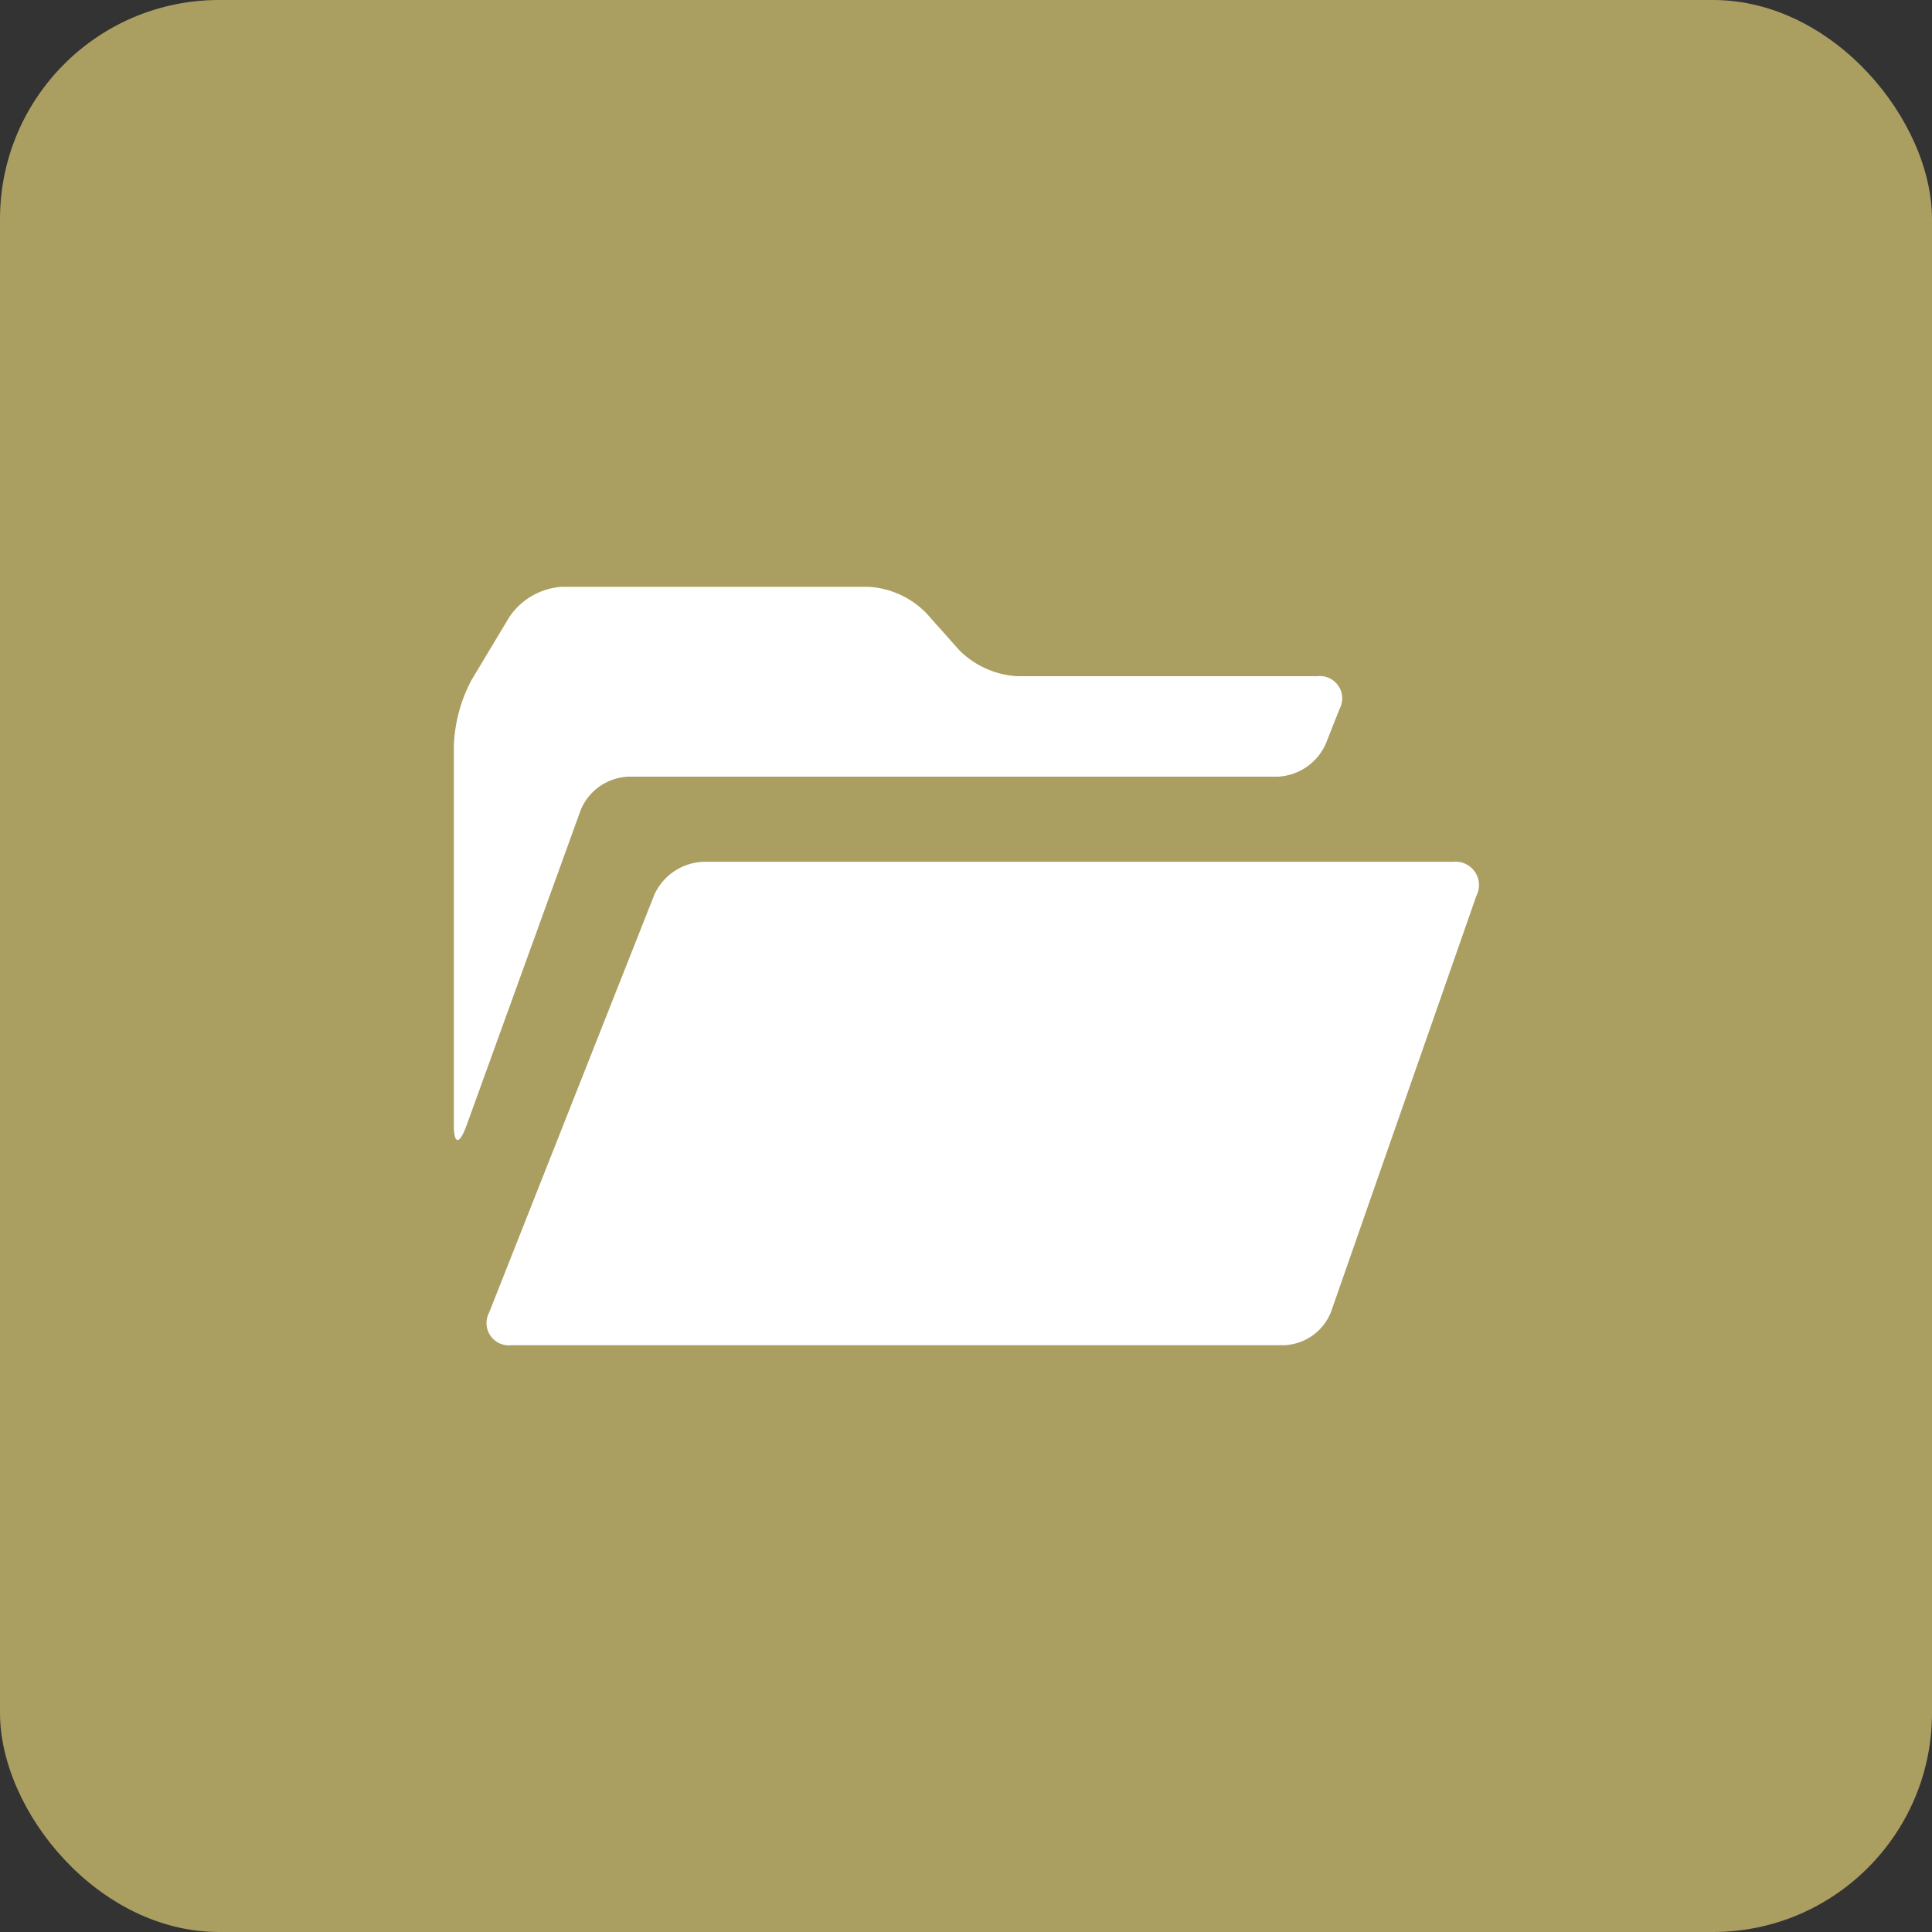 <svg xmlns="http://www.w3.org/2000/svg" viewBox="0 0 110 110"><rect x="0" y="0" width="110" height="110" fill="#333333" stroke="none"/><defs><style>.cls-1{fill:#ab9e61;}.cls-2{fill:#fff;}</style></defs><title>Asset 4</title><g id="Layer_2" data-name="Layer 2"><g id="_1" data-name=" 1"><rect class="cls-1" width="110" height="110" rx="12.47" ry="12.47"/><path class="cls-2" d="M29.12,76.59a1.27,1.27,0,0,1-1.27-1.86l9.41-23.8A3.2,3.2,0,0,1,40,49.07H82.72A1.33,1.33,0,0,1,84.06,51L75.78,74.7a3,3,0,0,1-2.66,1.89Z"/><path class="cls-2" d="M26.53,64.17c-.38,1-.69,1-.69-.12V42.45a8.65,8.65,0,0,1,1-3.72L29,35.13a3.92,3.92,0,0,1,3-1.72H49.44a5,5,0,0,1,3.31,1.51L54.6,37a5.06,5.06,0,0,0,3.32,1.5H75a1.27,1.27,0,0,1,1.27,1.86l-.79,2a3.16,3.16,0,0,1-2.72,1.86h-37a3.08,3.08,0,0,0-2.69,1.88Z"/></g></g></svg>